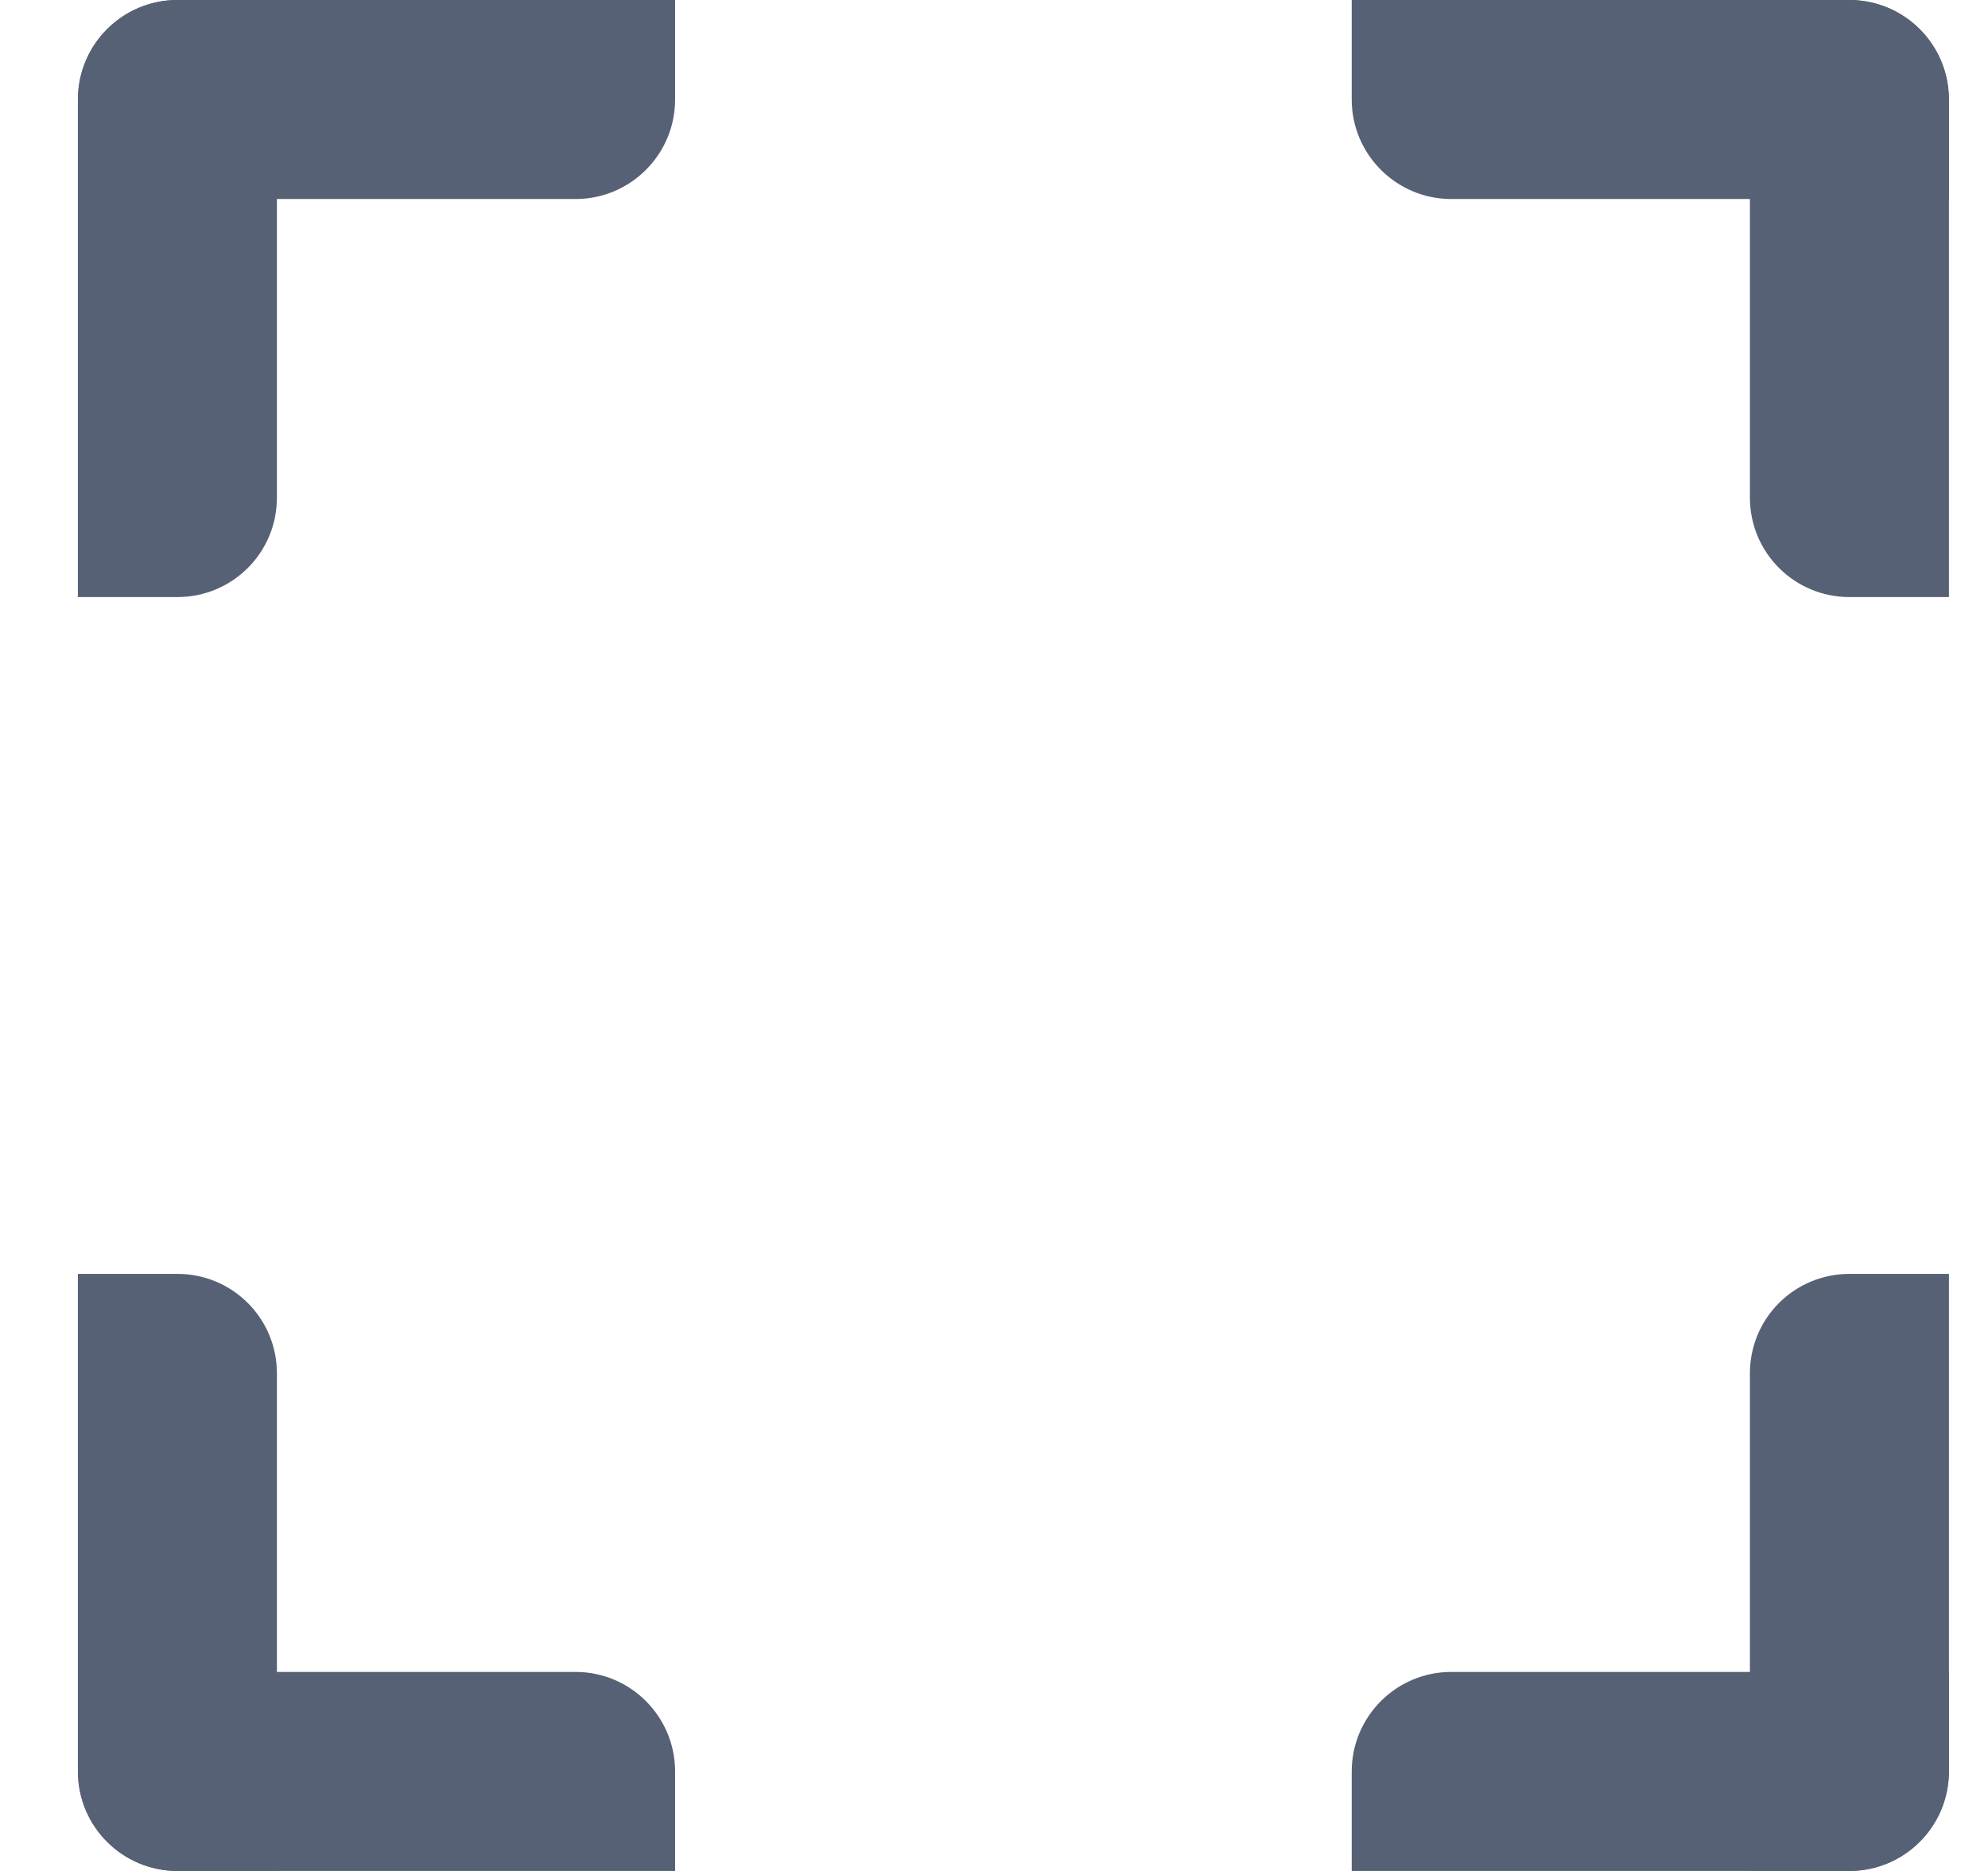 <svg width="17" height="16" viewBox="0 0 17 16" fill="none" xmlns="http://www.w3.org/2000/svg">
<path fill-rule="evenodd" clip-rule="evenodd" d="M0.666 10.894H1.517C1.987 10.894 2.368 11.273 2.368 11.745V16H1.517C1.047 16 0.666 15.62 0.666 15.148V10.894Z" fill="#576176"/>
<path fill-rule="evenodd" clip-rule="evenodd" d="M4.922 14.298C5.392 14.298 5.773 14.68 5.773 15.149V16H1.519C1.048 16 0.667 15.618 0.667 15.149V14.298L4.922 14.298Z" fill="#576176"/>
<path fill-rule="evenodd" clip-rule="evenodd" d="M16.666 10.894H15.815C15.345 10.894 14.964 11.273 14.964 11.745V16H15.815C16.285 16 16.666 15.62 16.666 15.148V10.894Z" fill="#576176"/>
<path fill-rule="evenodd" clip-rule="evenodd" d="M12.41 14.298C11.94 14.298 11.559 14.68 11.559 15.149V16H15.813C16.284 16 16.665 15.618 16.665 15.149V14.298L12.41 14.298Z" fill="#576176"/>
<path fill-rule="evenodd" clip-rule="evenodd" d="M0.666 5.106H1.517C1.987 5.106 2.368 4.727 2.368 4.255V-5.96046e-05H1.517C1.047 -5.96046e-05 0.666 0.38 0.666 0.852V5.106Z" fill="#576176"/>
<path fill-rule="evenodd" clip-rule="evenodd" d="M4.922 1.702C5.392 1.702 5.773 1.32 5.773 0.851V2.07424e-05L1.519 2.07424e-05C1.048 2.07424e-05 0.667 0.382 0.667 0.851V1.702L4.922 1.702Z" fill="#576176"/>
<path fill-rule="evenodd" clip-rule="evenodd" d="M16.666 5.106H15.815C15.345 5.106 14.964 4.727 14.964 4.255V-5.96046e-05H15.815C16.285 -5.96046e-05 16.666 0.38 16.666 0.852V5.106Z" fill="#576176"/>
<path fill-rule="evenodd" clip-rule="evenodd" d="M12.41 1.702C11.94 1.702 11.559 1.32 11.559 0.851V2.07424e-05L15.813 2.07424e-05C16.284 2.07424e-05 16.665 0.382 16.665 0.851V1.702L12.41 1.702Z" fill="#576176"/>
</svg>

